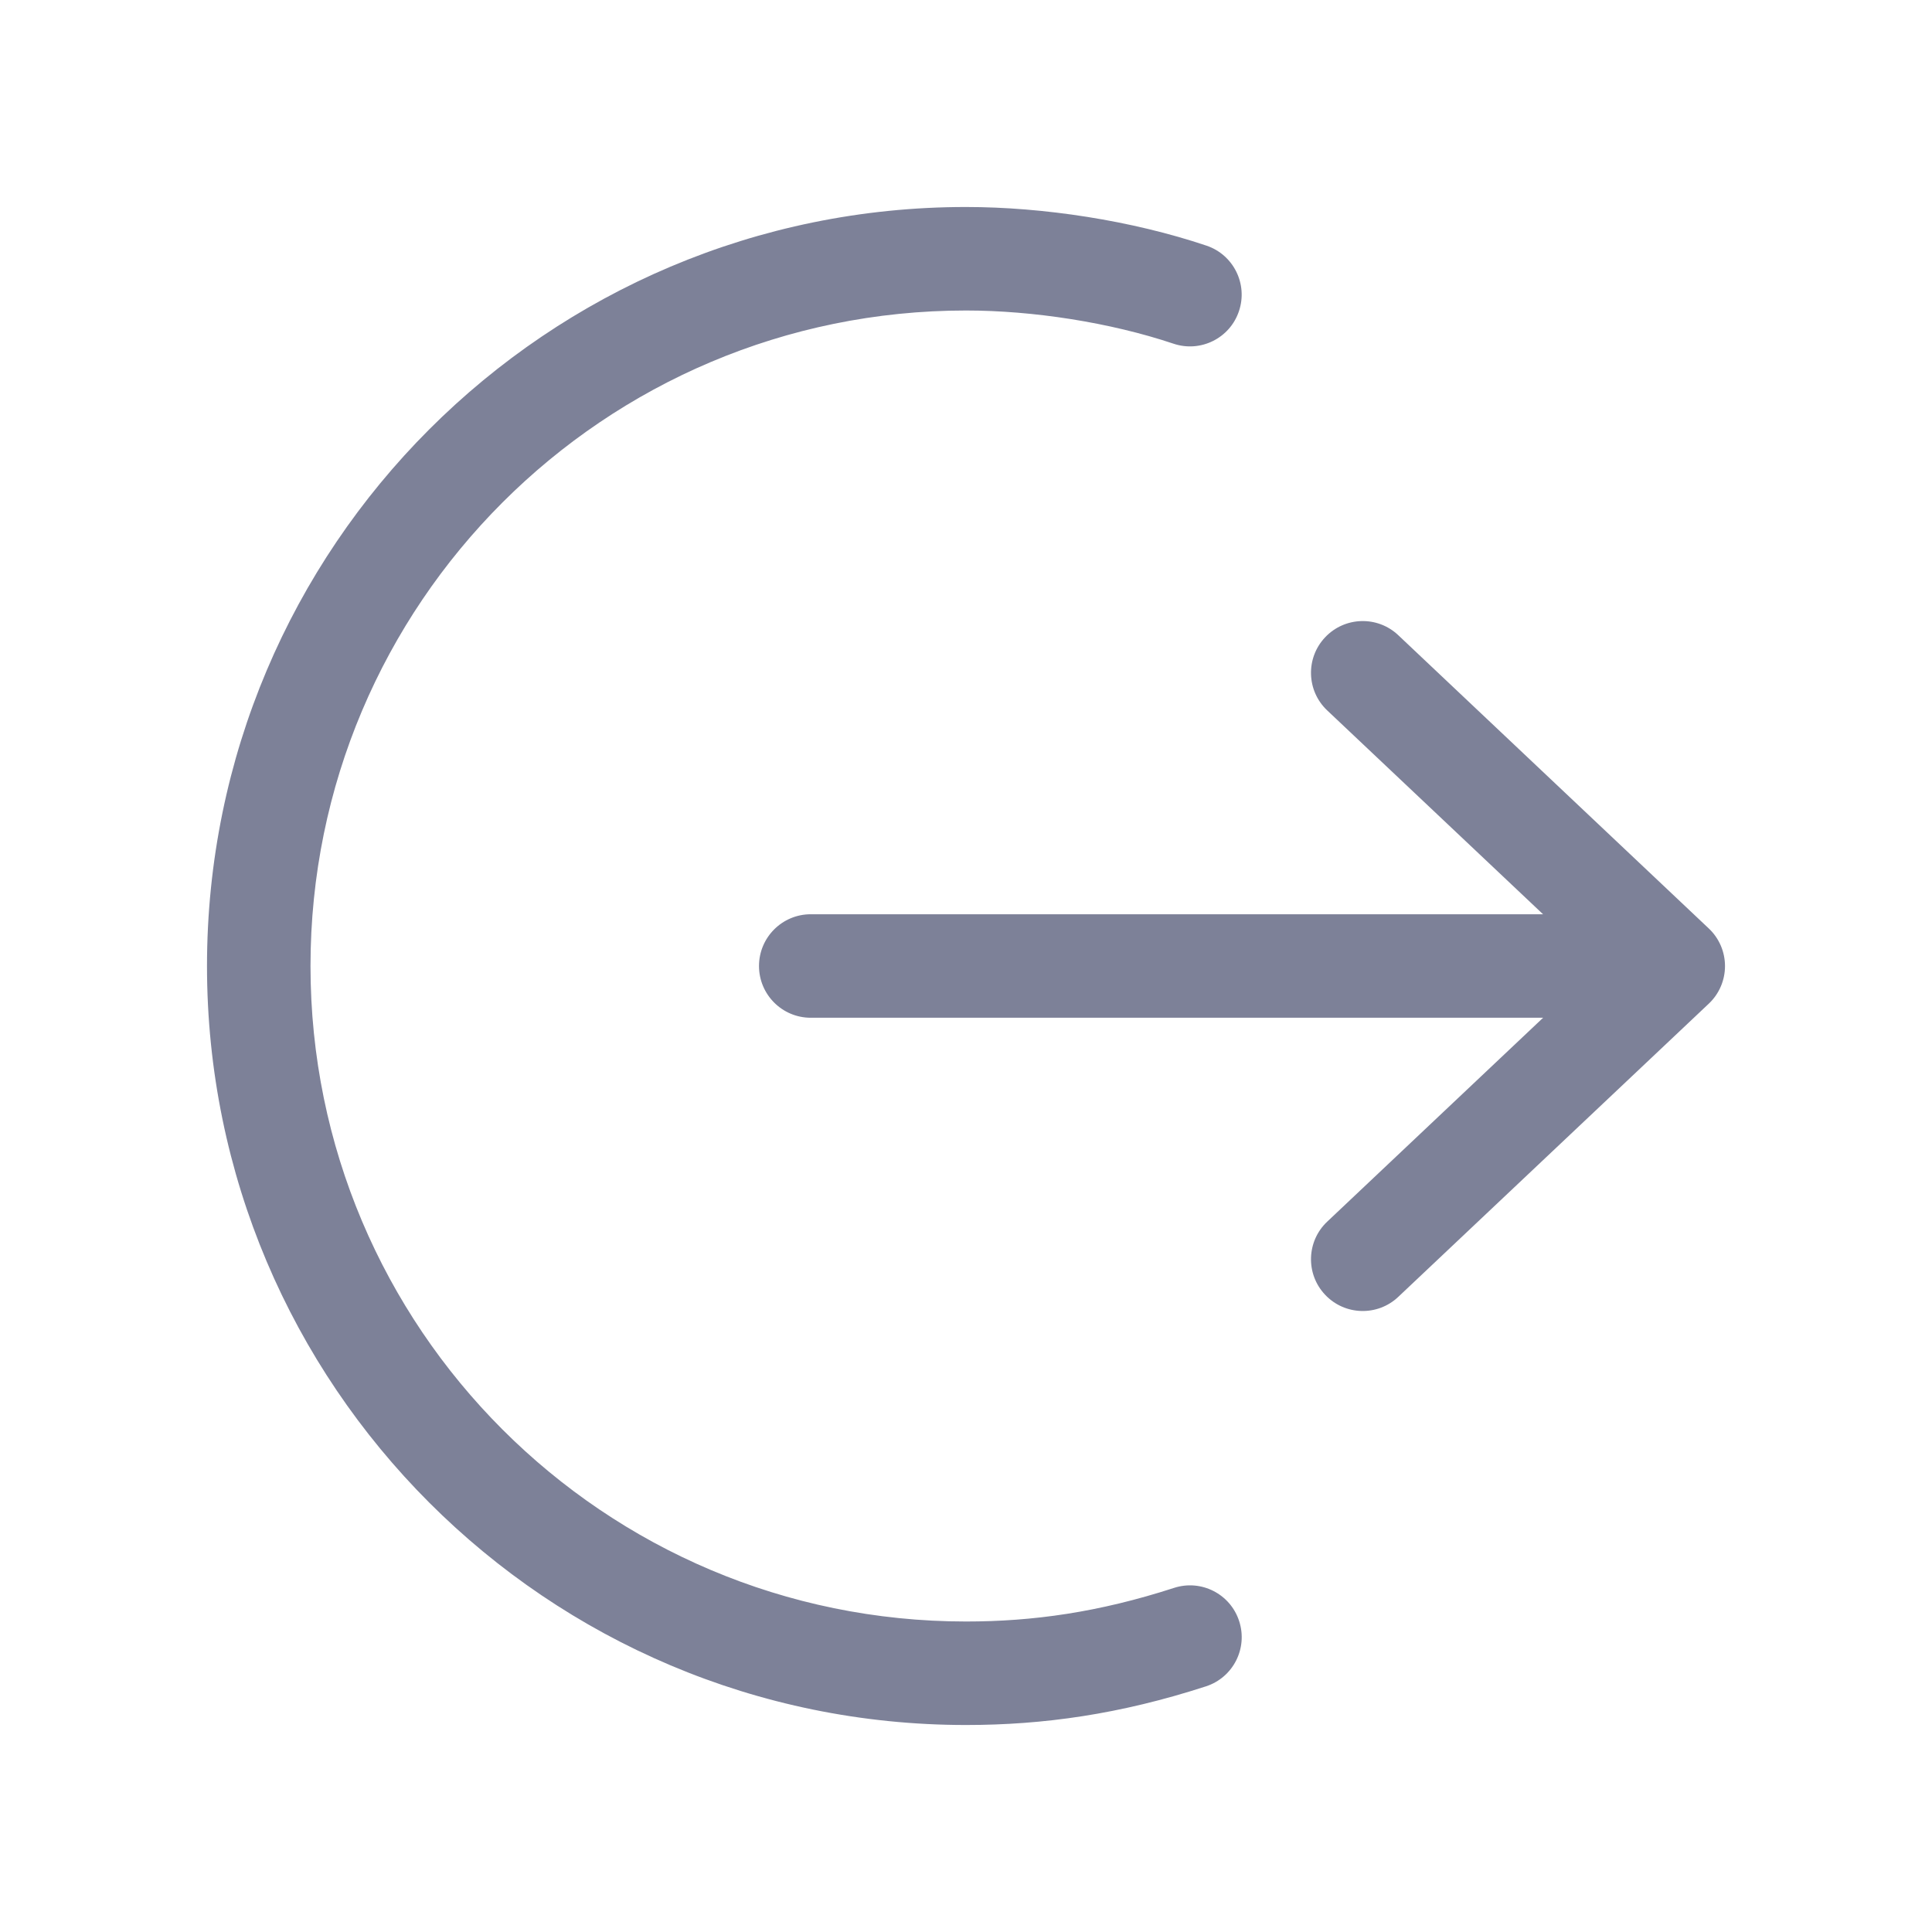 <svg width="28" height="28" viewBox="0 0 28 28" fill="none" xmlns="http://www.w3.org/2000/svg">
<path d="M17.007 4.981C16.088 4.673 14.969 4.5 14 4.5C8.753 4.5 4.5 8.753 4.5 14C4.5 19.247 8.753 23.5 14 23.5C14.969 23.5 15.923 23.367 17.015 23.013C17.409 22.885 17.832 23.101 17.959 23.495C18.087 23.889 17.872 24.312 17.477 24.44C16.233 24.844 15.122 25 14 25C7.925 25 3 20.075 3 14C3 7.925 7.925 3 14 3C15.122 3 16.403 3.196 17.485 3.56C17.877 3.692 18.088 4.117 17.956 4.509C17.825 4.902 17.399 5.113 17.007 4.981Z" fill="#7D8198"/>
<path d="M25 14.001C25 13.795 24.915 13.597 24.765 13.456L20.265 9.206C19.964 8.921 19.489 8.935 19.205 9.236C18.92 9.537 18.934 10.012 19.235 10.296L22.363 13.25L11.75 13.25C11.336 13.25 11 13.586 11 14C11 14.414 11.336 14.75 11.75 14.75L22.364 14.75L19.235 17.705C18.934 17.989 18.92 18.464 19.205 18.765C19.489 19.066 19.964 19.08 20.265 18.795L24.765 14.546C24.915 14.405 25 14.207 25 14.001Z" fill="#7D8198"/>
</svg>
